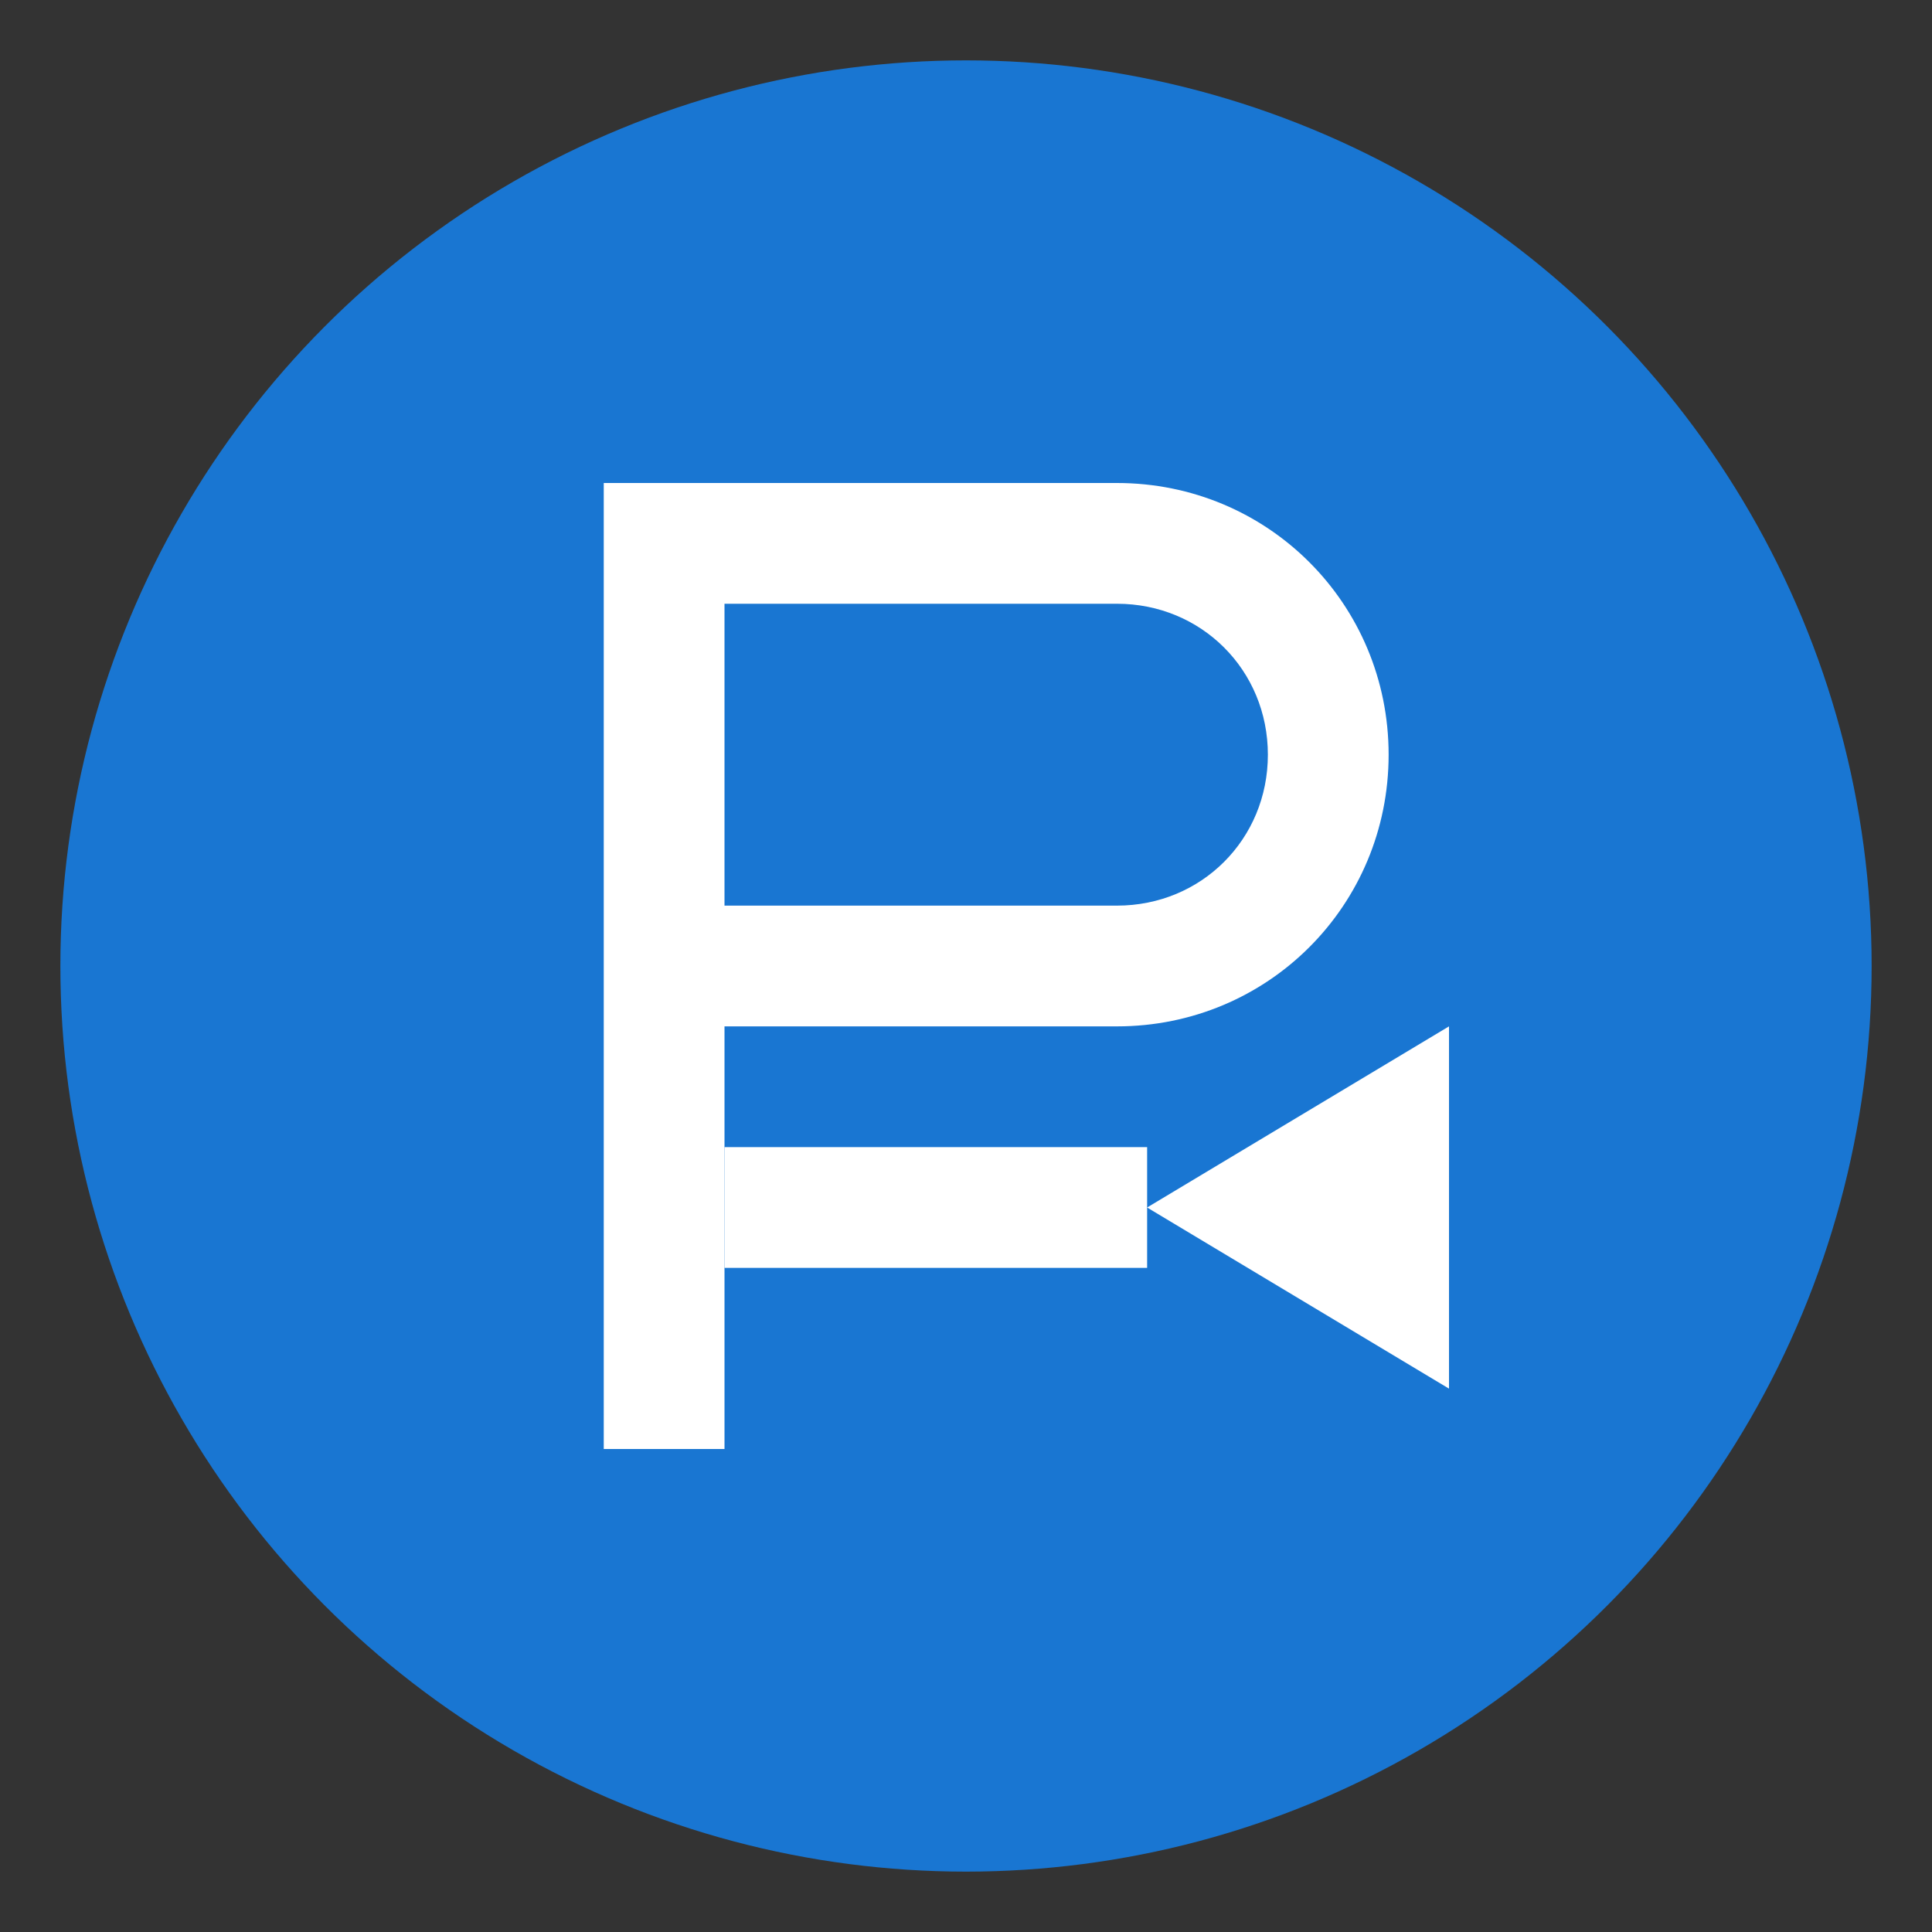 <svg viewBox="0 0 32 32" xmlns="http://www.w3.org/2000/svg">
    <rect x="0" y="0" width="32" height="32" fill="#333333" stroke="none"/>
    <!-- Background circle -->
    <circle cx="16" cy="16" r="15" fill="#1976d2" />

    <!-- Stylized "P" for Parsec -->
    <path d="M10 8h8.5c2.5 0 4.5 2 4.5 4.5S21 17 18.5 17H12v7h-2V8z" fill="white" />
    <path d="M12 10v5h6.5c1.4 0 2.5-1.1 2.5-2.5S19.9 10 18.5 10H12z" fill="#1976d2" />

    <!-- Data transformation element (arrows) -->
    <path d="M19 20l5-3v6l-5-3z" fill="white" />
    <rect x="12" y="19" width="7" height="2" fill="white" />
</svg>
